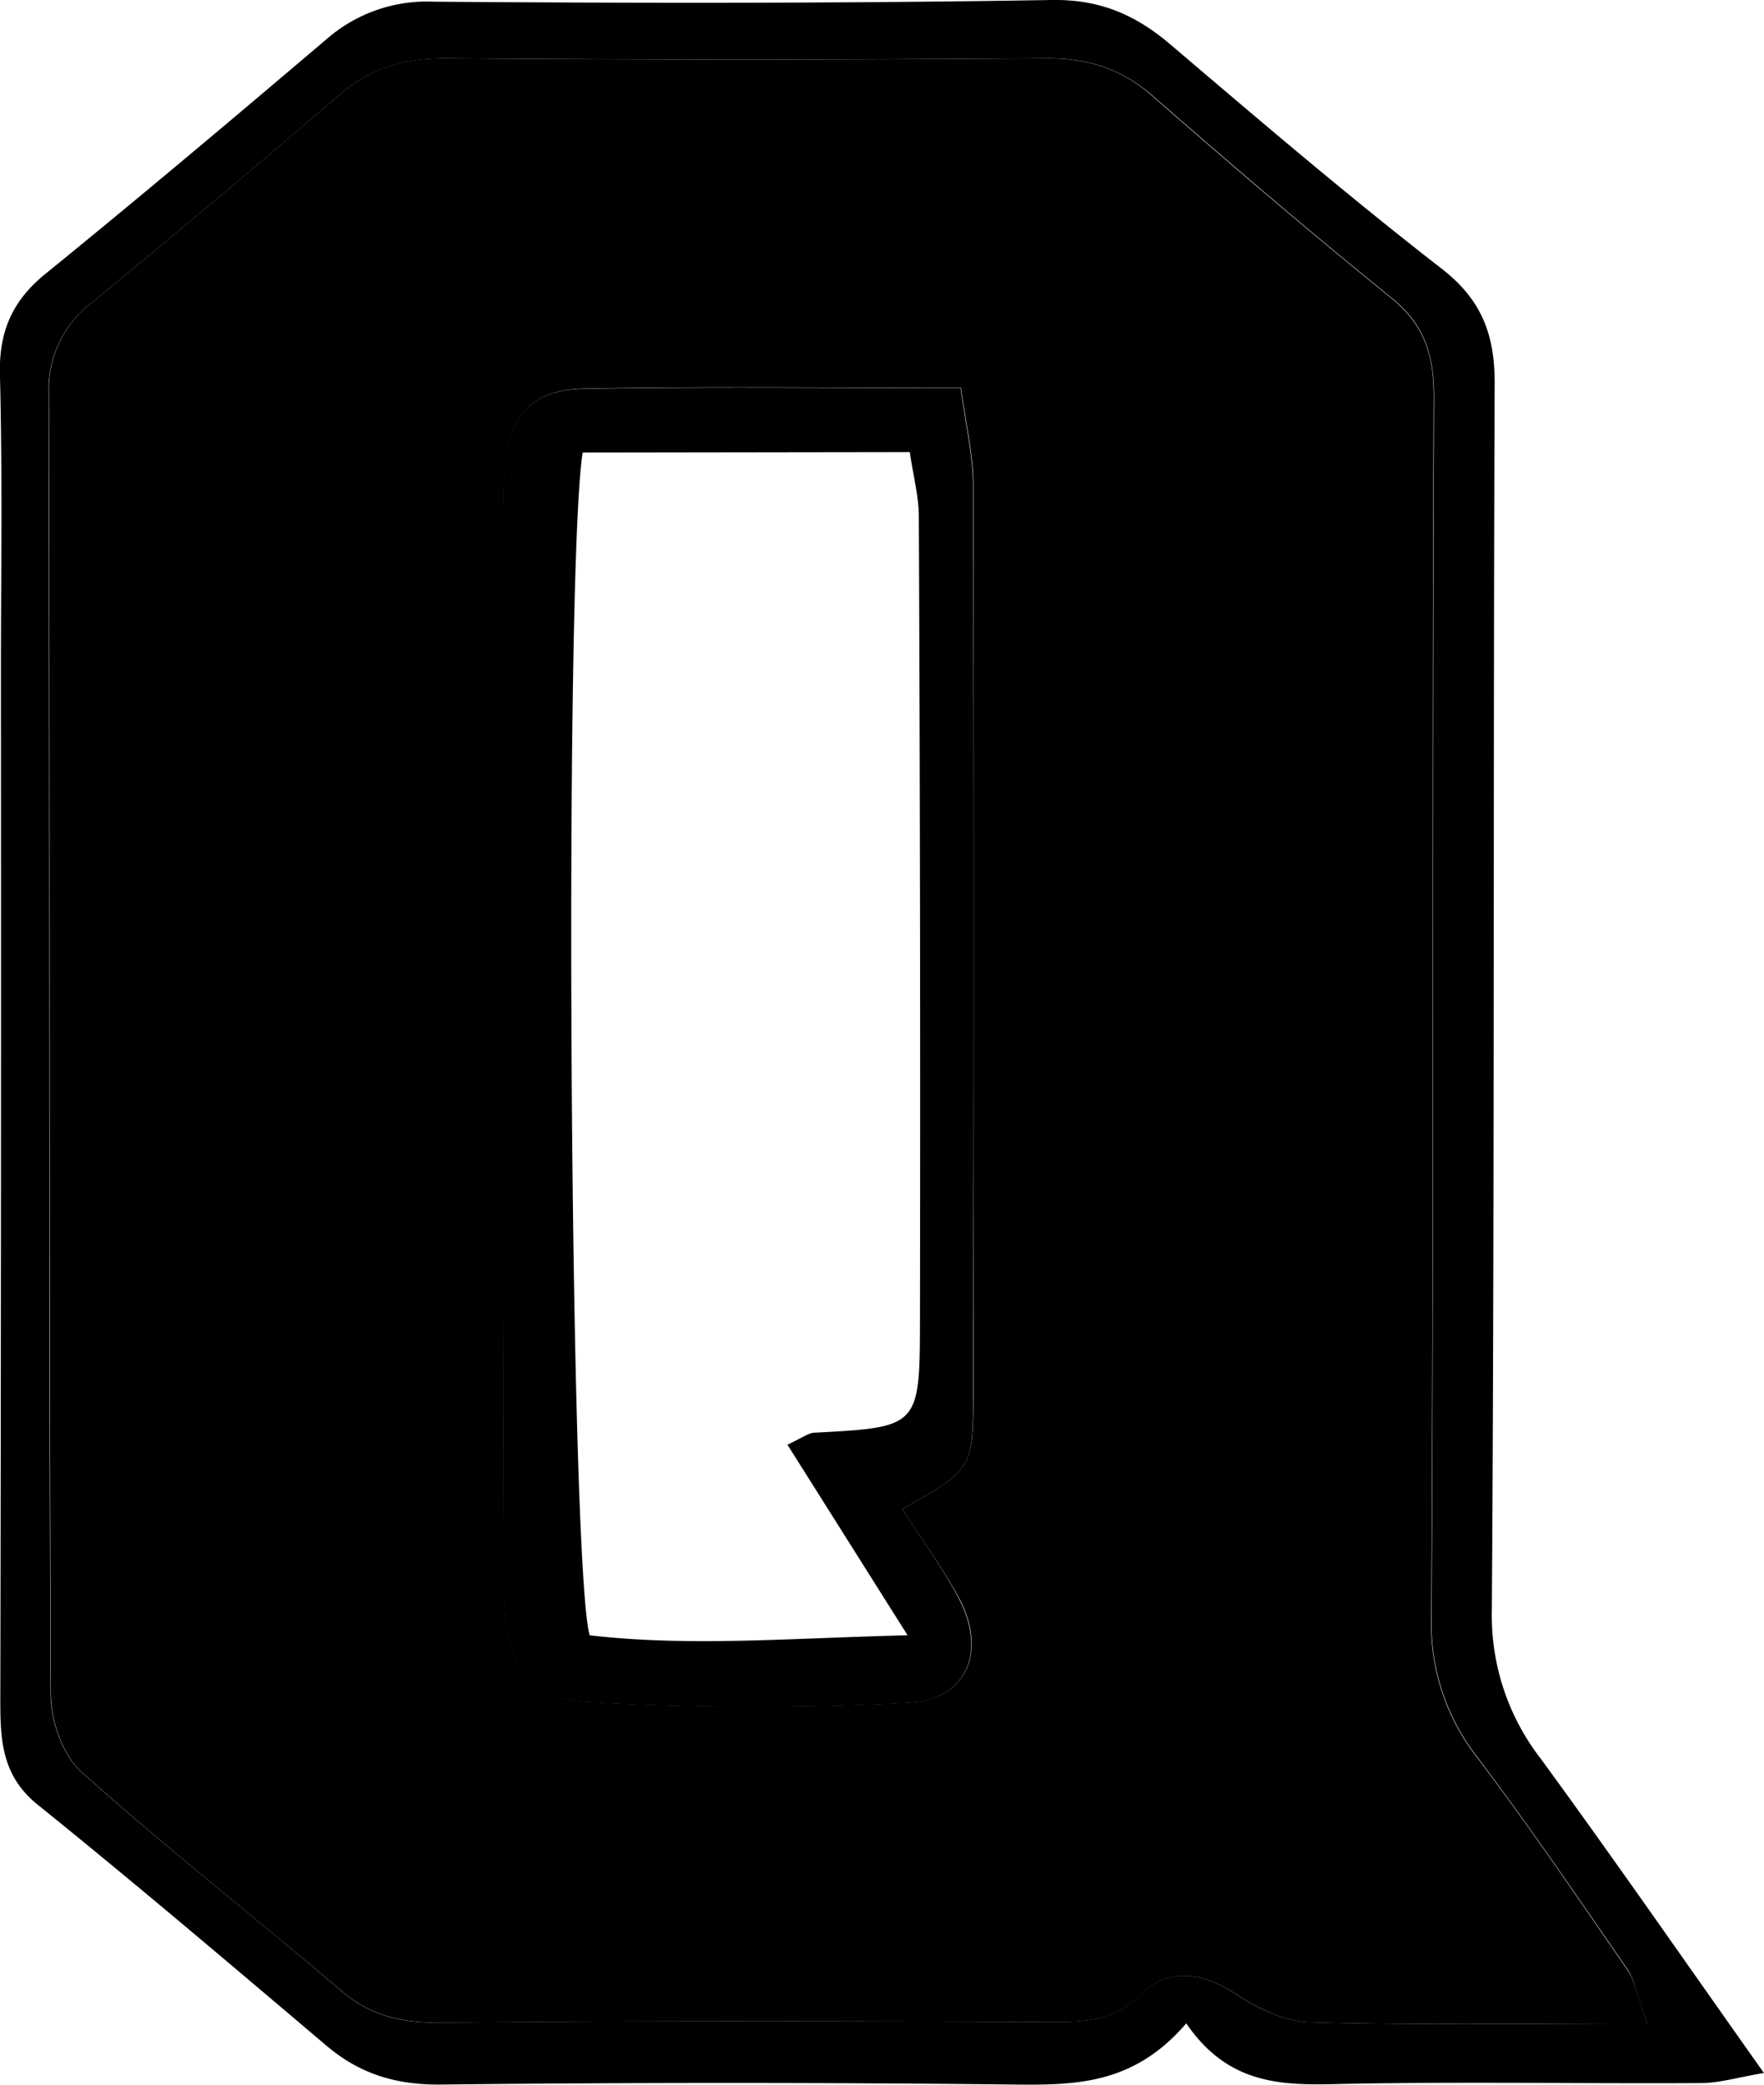 <svg id="Слой_1" data-name="Слой 1" xmlns="http://www.w3.org/2000/svg" viewBox="0 0 230.67 272.53"><title>letter_Q</title><path d="M194,264.43c-6.85,8-14.43,8.08-22.42,8q-37.49-.41-75,0c-5.87.07-10.61-1.36-15-5.07-12.51-10.59-25-21.22-37.76-31.5-4.66-3.75-4.9-8.35-4.9-13.55q.13-66.79.08-133.58c0-13.28.21-26.57-.13-39.84-.14-5.58,1.59-9.6,5.89-13.11C57.18,25.69,69.42,15.38,81.64,5A19.91,19.91,0,0,1,95.51.15c26.95.21,53.91.23,80.85-.22,6.45-.11,11.15,2,15.79,6C203.74,15.8,215.33,25.69,227.33,35c5.19,4,7,8.5,7,14.94-.21,53.51,0,107-.37,160.54a30.55,30.55,0,0,0,6.4,19.36c9.63,13.17,18.92,26.59,29.18,41.08-3.42.57-5.82,1.31-8.23,1.32-15.62.09-31.25-.2-46.87.11C206.88,272.54,199.64,272.69,194,264.43Zm60.25,0c-1.3-3.68-1.57-5.64-2.57-7.09-6.42-9.31-12.79-18.67-19.6-27.7a28.29,28.29,0,0,1-6-18.28c.3-53.13.09-106.26.33-159.38,0-5.57-1.16-9.56-5.58-13.13-10.63-8.59-21-17.47-31.3-26.47C185.4,8.83,181,7.52,175.64,7.56q-39.26.3-78.51,0c-5.4,0-9.79,1.26-13.88,4.78Q67.28,26.06,51,39.4a14.21,14.21,0,0,0-5.76,12c.15,56.64,0,113.29.25,169.93,0,3.47,1.54,8,4,10.21,11,9.89,22.75,19,34,28.64,3.83,3.27,7.85,4.2,12.84,4.15,26.56-.26,53.13-.2,79.69-.09,4.4,0,8.35,0,11.86-3.45,4-3.86,8.27-3,12.77-.08,2.79,1.81,6.25,3.48,9.46,3.57C224.16,264.68,238.2,264.46,254.26,264.46Z" transform="translate(-38.88 0.07)"/><path d="M254.26,264.46c-16.06,0-30.09.22-44.11-.17-3.21-.09-6.67-1.76-9.46-3.57-4.5-2.92-8.82-3.78-12.77.08-3.52,3.43-7.47,3.47-11.86,3.45-26.56-.11-53.13-.17-79.69.09-5,0-9-.88-12.84-4.15-11.29-9.62-23-18.75-34-28.64-2.46-2.21-4-6.74-4-10.21-.24-56.64-.1-113.29-.25-169.93A14.21,14.21,0,0,1,51,39.4Q67.27,26.05,83.24,12.34c4.09-3.52,8.48-4.82,13.88-4.78q39.26.32,78.51,0c5.39,0,9.76,1.27,13.85,4.85,10.28,9,20.68,17.88,31.3,26.47,4.42,3.57,5.61,7.56,5.58,13.13-.24,53.13,0,106.26-.33,159.38a28.29,28.29,0,0,0,6,18.28c6.81,9,13.18,18.38,19.6,27.7C252.69,258.82,253,260.78,254.26,264.46ZM156.87,197.2c9.12-5.14,9.29-5.14,9.3-15.45q.11-59.15,0-118.3c0-4.07-1-8.14-1.62-12.82-17.28,0-33.24-.2-49.19.1-6.8.13-9.61,3.24-10.46,10.06a56.67,56.67,0,0,0-.09,7q0,38.07,0,76.13c0,21.47-.16,42.95,0,64.42,0,8.8,3.15,13.64,10.76,14.06a384.34,384.34,0,0,0,42.11.11c7.7-.41,10.29-6.74,6.6-13.7C162.09,204.8,159.35,201.08,156.87,197.2Z" transform="translate(-38.88 0.07)"/><path d="M156.87,197.2c2.48,3.87,5.22,7.6,7.36,11.64,3.69,7,1.1,13.29-6.6,13.7a384.34,384.34,0,0,1-42.11-.11c-7.61-.43-10.72-5.27-10.76-14.06-.11-21.47,0-42.95,0-64.42q0-38.07,0-76.13a56.67,56.67,0,0,1,.09-7c.85-6.83,3.66-9.94,10.46-10.06,16-.3,31.92-.1,49.19-.1.62,4.68,1.61,8.75,1.62,12.82q.18,59.15,0,118.3C166.16,192.07,166,192.07,156.87,197.2ZM115.07,59.09c-2.44,15.72-1.71,145.77.92,154.61,13,1.52,26.26.37,41.57,0l-15.71-24.91c2.09-1,2.78-1.53,3.49-1.57,13.64-.72,13.81-.71,13.84-14.46q.09-52.66-.15-105.32c0-2.59-.71-5.18-1.18-8.41Z" transform="translate(-38.88 0.07)"/></svg>
